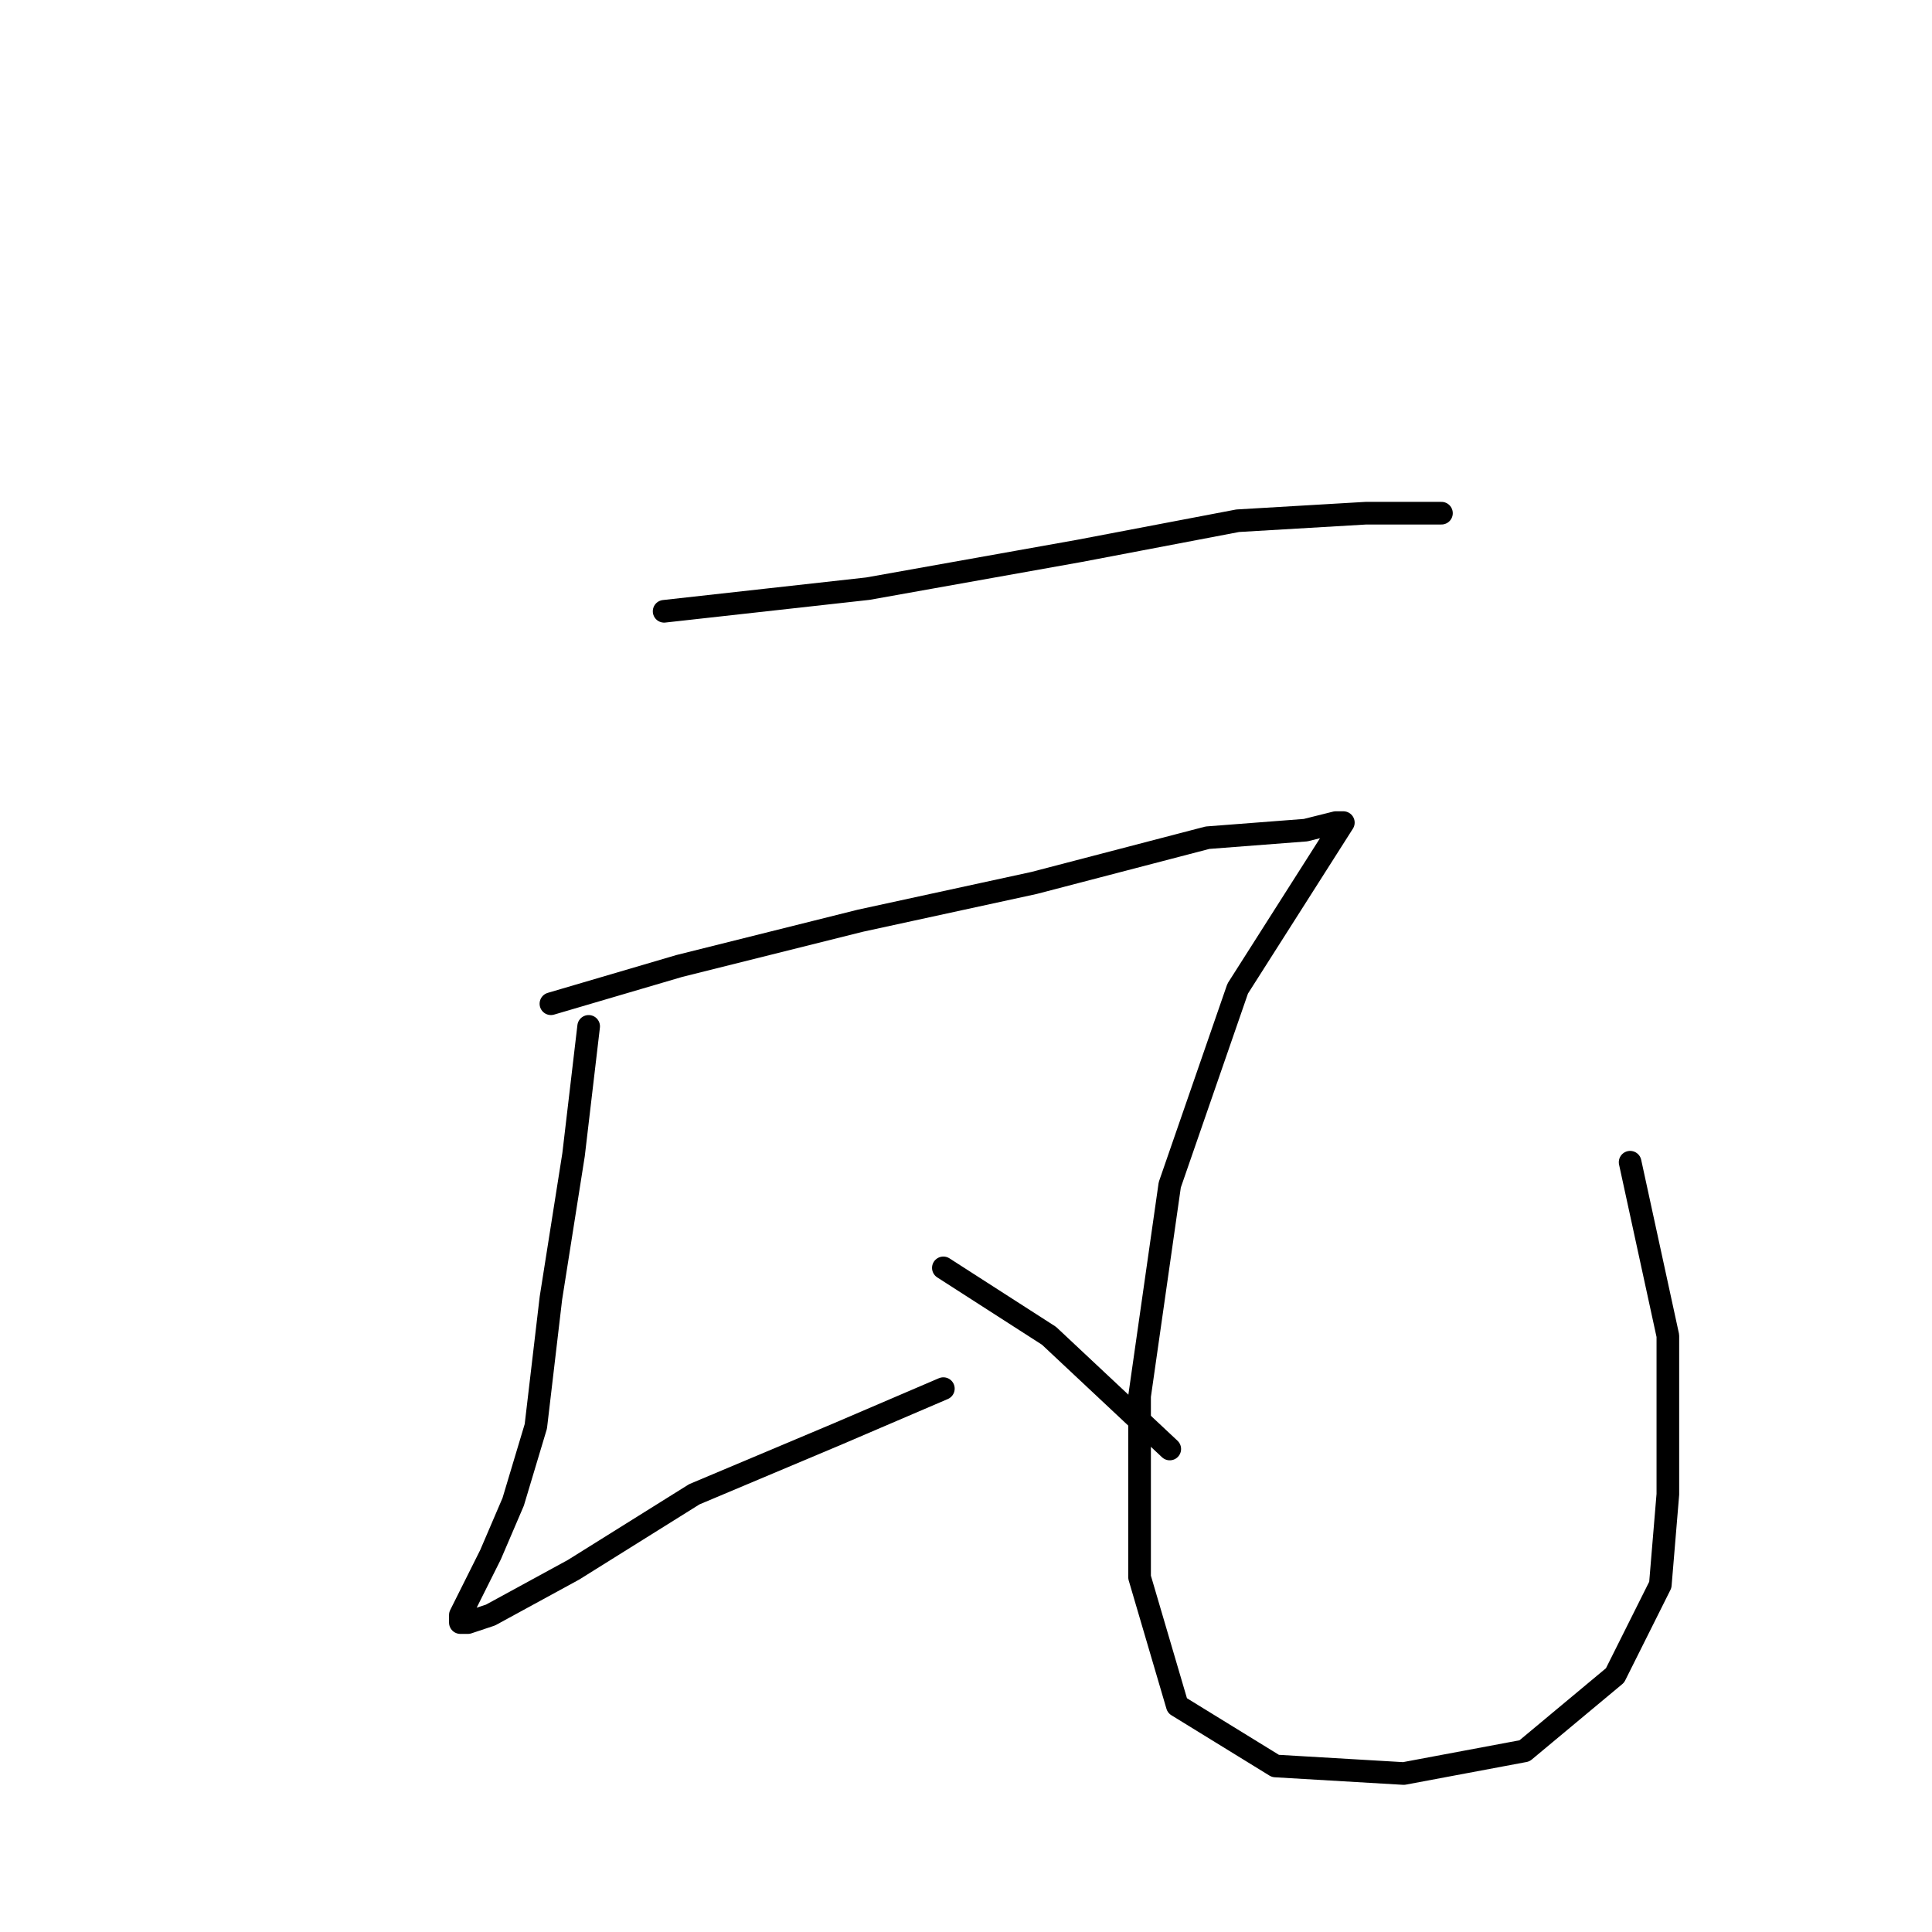 <?xml version="1.0" standalone="no"?>
    <svg width="256" height="256" xmlns="http://www.w3.org/2000/svg" version="1.1">
    <polyline stroke="black" stroke-width="3" stroke-linecap="round" fill="transparent" stroke-linejoin="round" points="88 81 115 78 143 73 164 69 181 68 190 68 191 68 191 68 " />
        <polyline stroke="black" stroke-width="3" stroke-linecap="round" fill="transparent" stroke-linejoin="round" points="78 136 76 153 73 172 71 189 68 199 65 206 63 210 61 214 61 215 62 215 65 214 76 208 92 198 111 190 125 184 125 184 " />
        <polyline stroke="black" stroke-width="3" stroke-linecap="round" fill="transparent" stroke-linejoin="round" points="73 133 90 128 114 122 137 117 160 111 173 110 177 109 178 109 164 131 155 157 151 185 151 209 156 226 169 234 186 235 202 232 214 222 220 210 221 198 221 177 216 154 216 154 " />
        <polyline stroke="black" stroke-width="3" stroke-linecap="round" fill="transparent" stroke-linejoin="round" points="125 168 139 177 155 192 155 192 " />
        </svg>